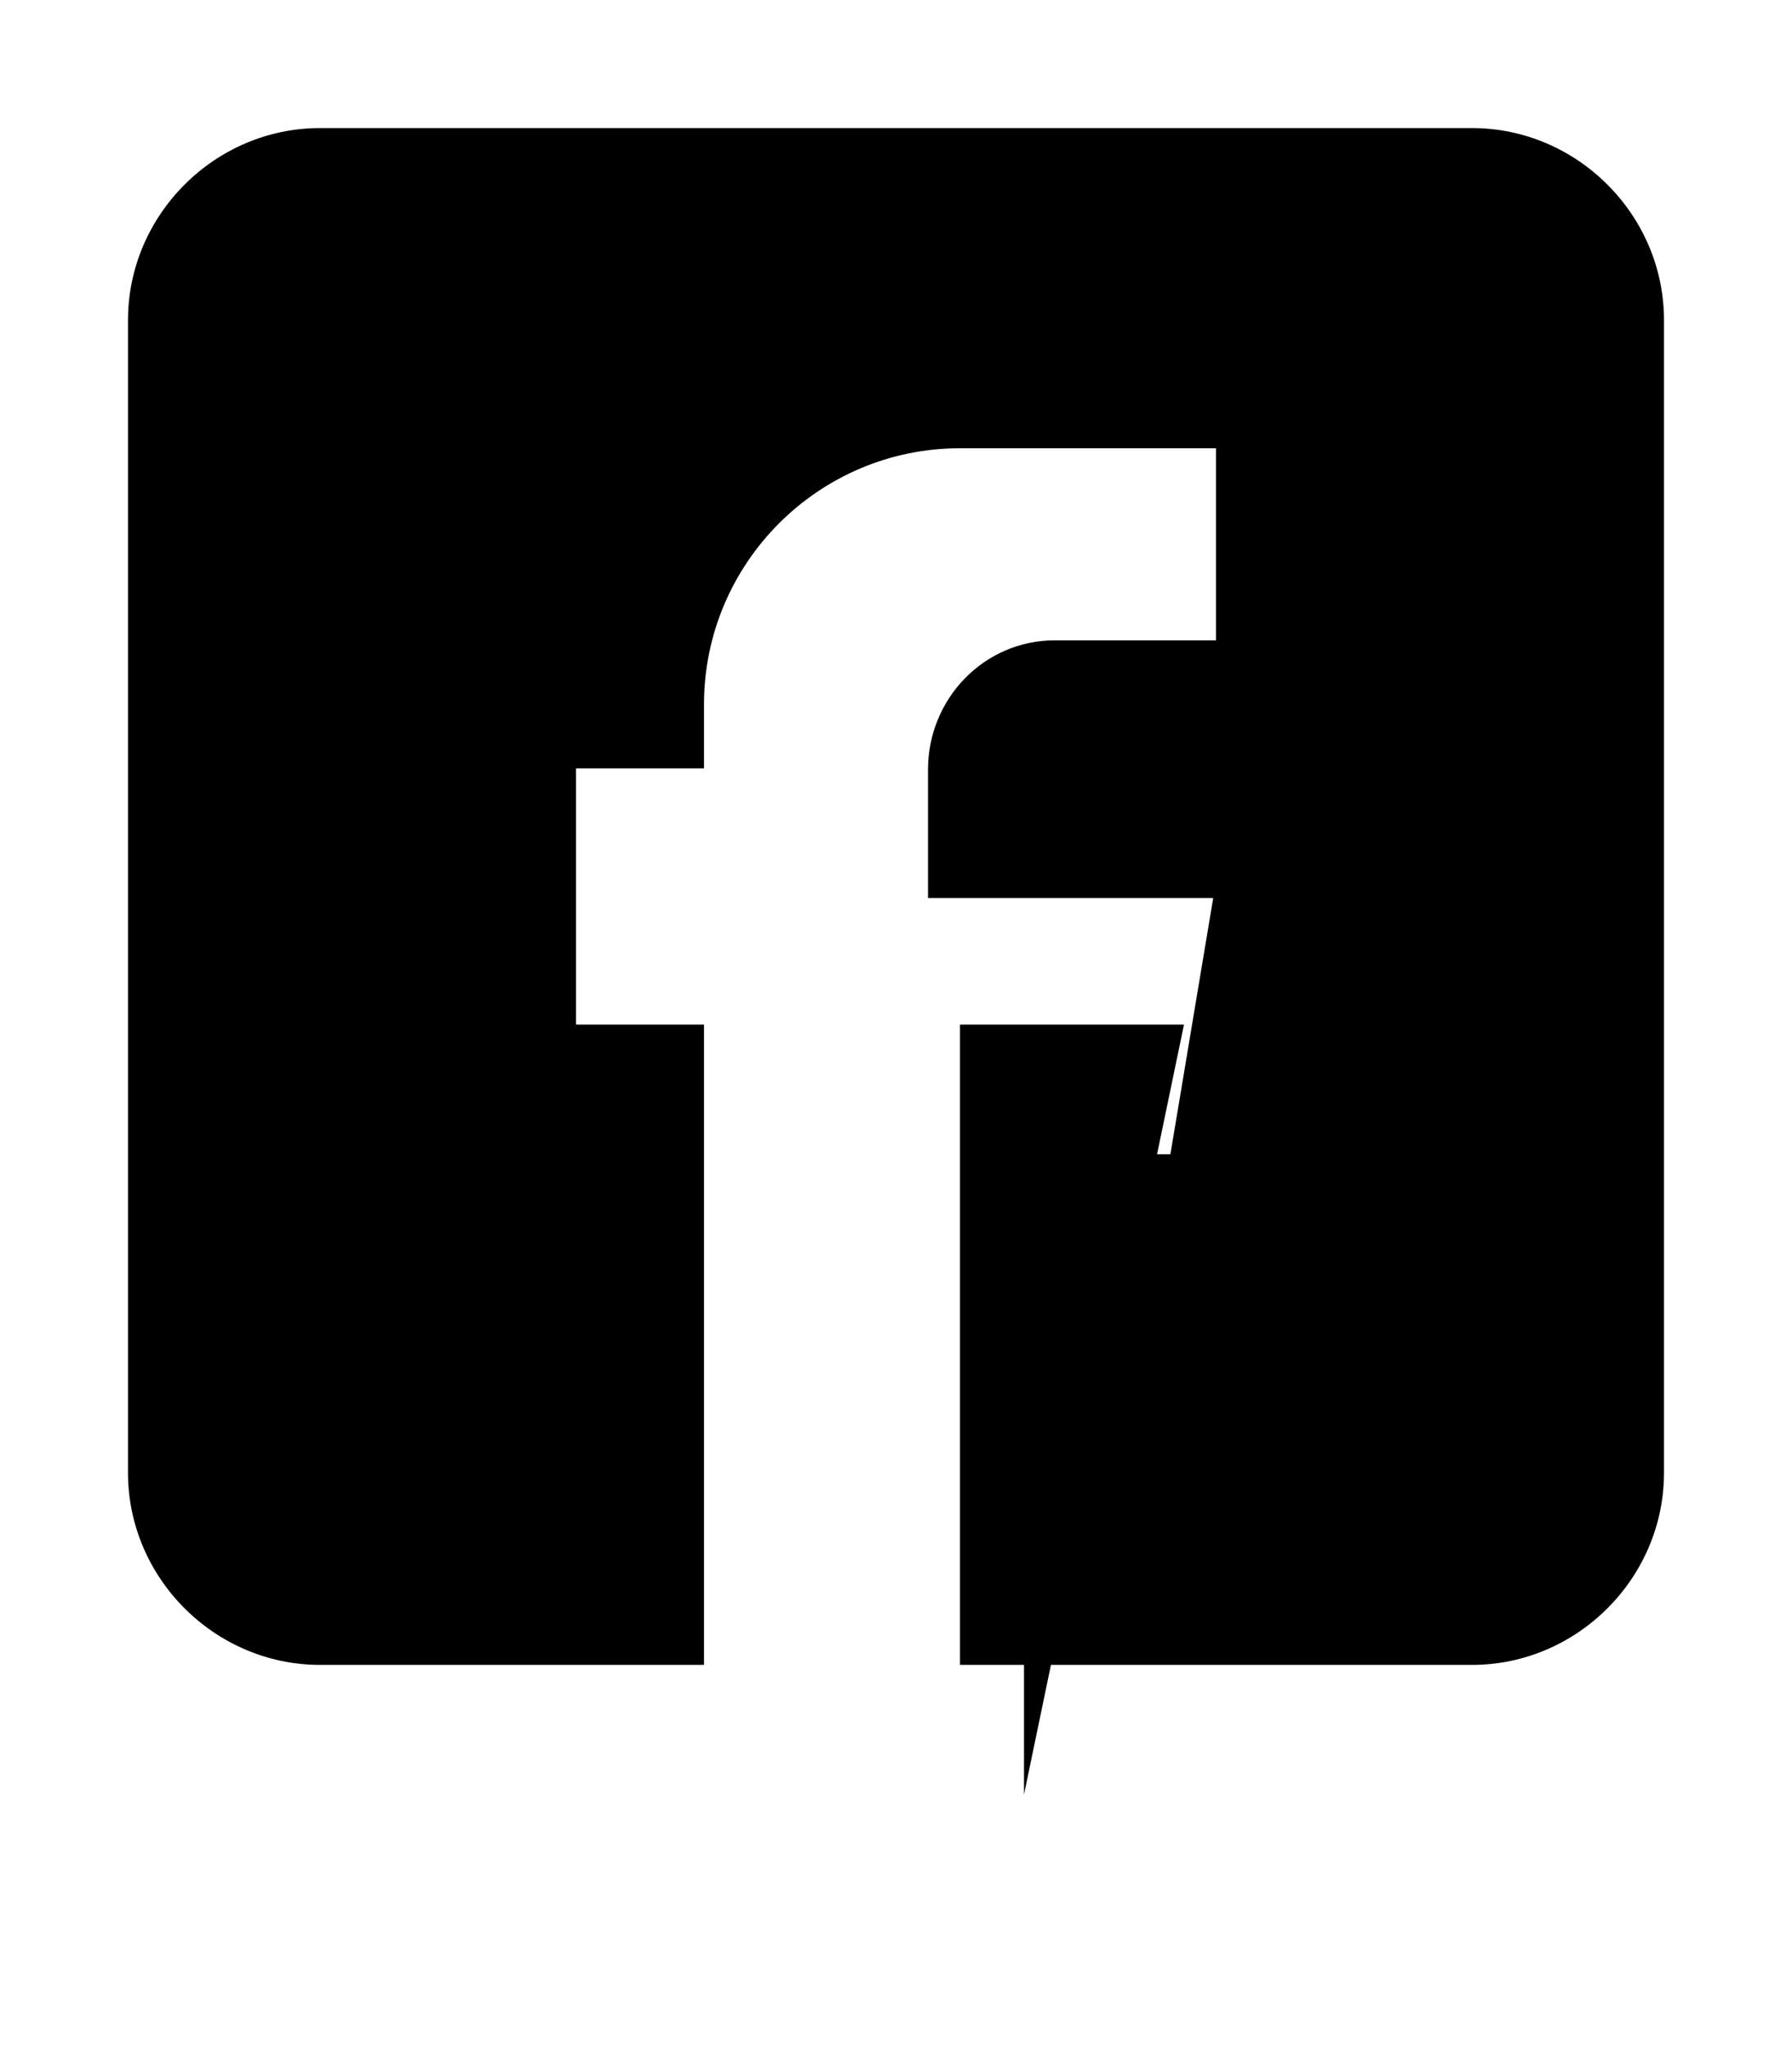 <svg xmlns="http://www.w3.org/2000/svg" viewBox="0 0 448 512"><!--! Font Awesome Pro 6.4.0 by @fontawesome - https://fontawesome.com/ License - https://fontawesome.com/license (Commercial License) Copyright 2023 Fonticons, Inc. --><path  d="M368 32H80C53.7 32 32 53.7 32 80v288c0 26.3 21.7 48 48 48h288c26.3 0 48-21.7 48-48V80c0-26.3-21.7-48-48-48zM296 256h-56v160h-64V256H144v-64h32V176c0-35.3 28.7-64 64-64h64v48h-40.3c-17.7 0-31.7 14.6-31.7 32.3v32.1h71.3l-10.7 64H256v160z"/></svg>